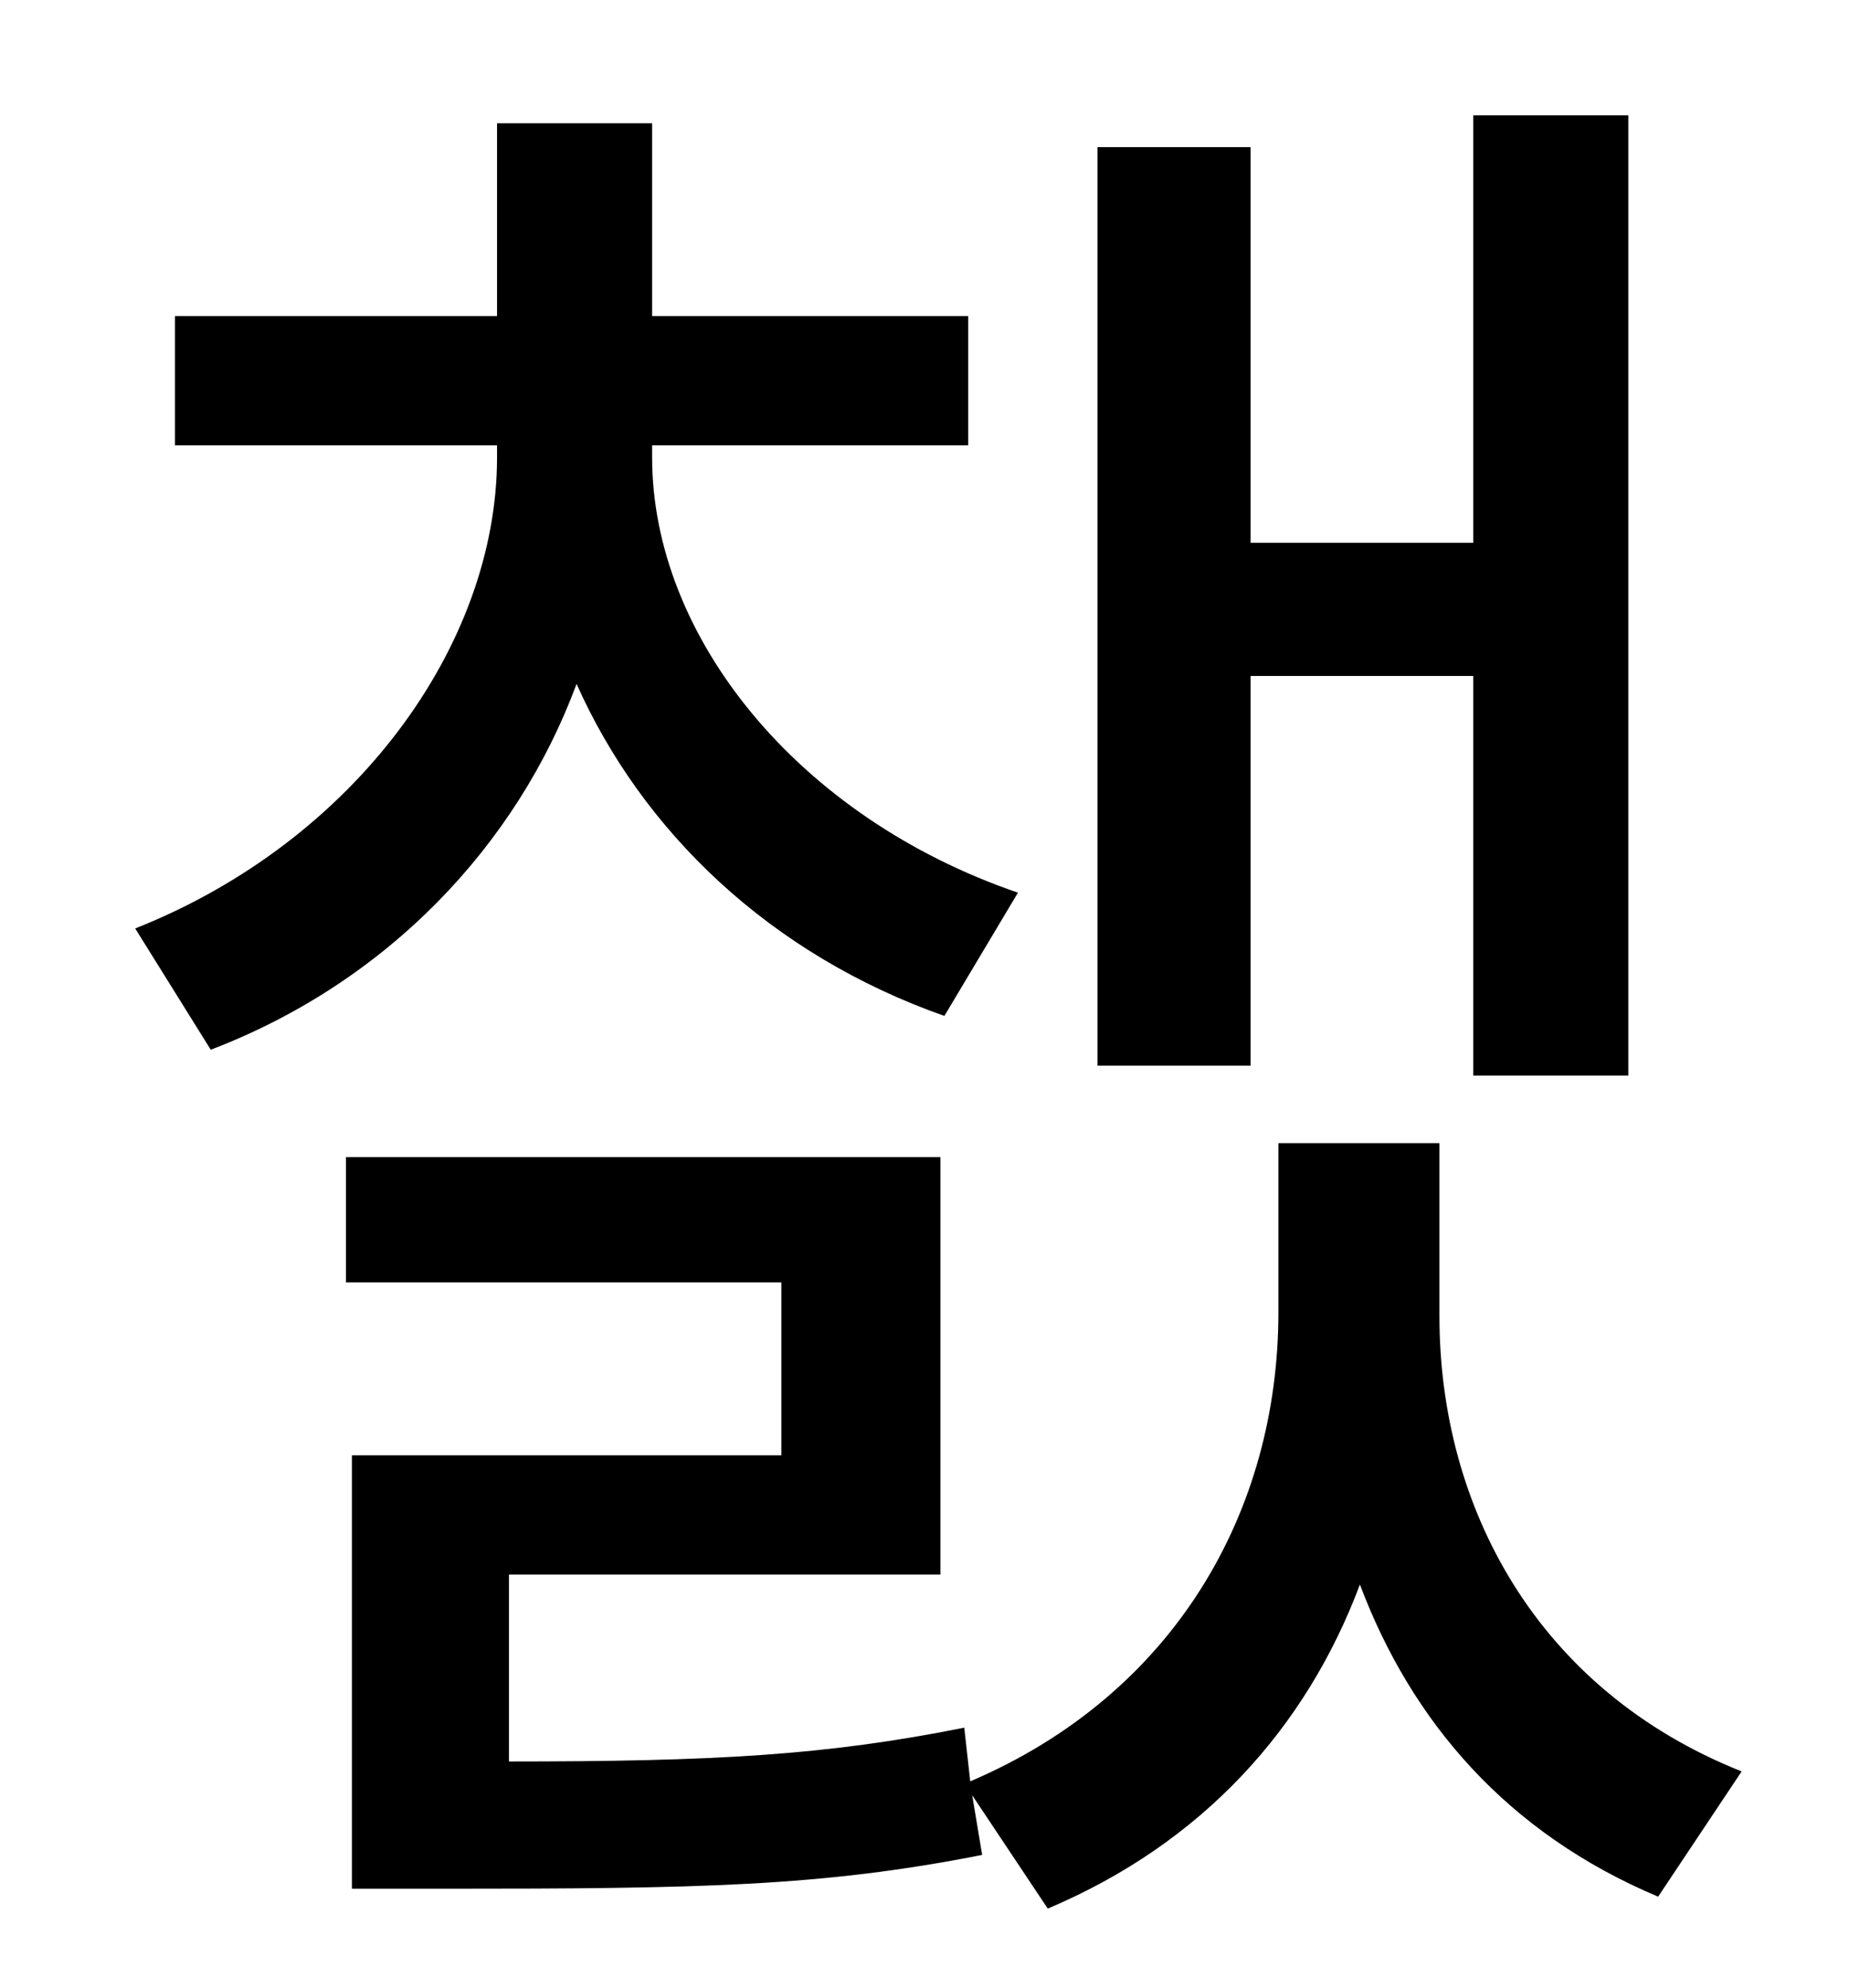 <?xml version="1.0" standalone="no"?>
<!DOCTYPE svg PUBLIC "-//W3C//DTD SVG 1.1//EN" "http://www.w3.org/Graphics/SVG/1.1/DTD/svg11.dtd" >
<svg xmlns="http://www.w3.org/2000/svg" xmlns:xlink="http://www.w3.org/1999/xlink" version="1.1" viewBox="-10 0 930 1000">
   <path fill="currentColor"
d="M619 340v196h-77v-462h77v199h112v-215h78v483h-78v-201h-112zM502 449l-37 62c-88 -31 -152 -93 -185 -167c-30 81 -95 150 -184 184l-38 -61c111 -44 182 -143 182 -237v-6h-162v-65h162v-97h78v97h159v65h-159v6c0 90 73 181 184 219zM714 575v87c0 96 49 188 152 229
l-42 63c-76 -32 -124 -88 -150 -157c-27 72 -79 130 -157 163l-38 -57l5 30c-81 16 -143 17 -270 17h-47v-218h216v-87h-219v-63h299v210h-217v94c103 0 159 -3 229 -17l3 27c103 -44 155 -136 155 -236v-85h81z" />
</svg>
